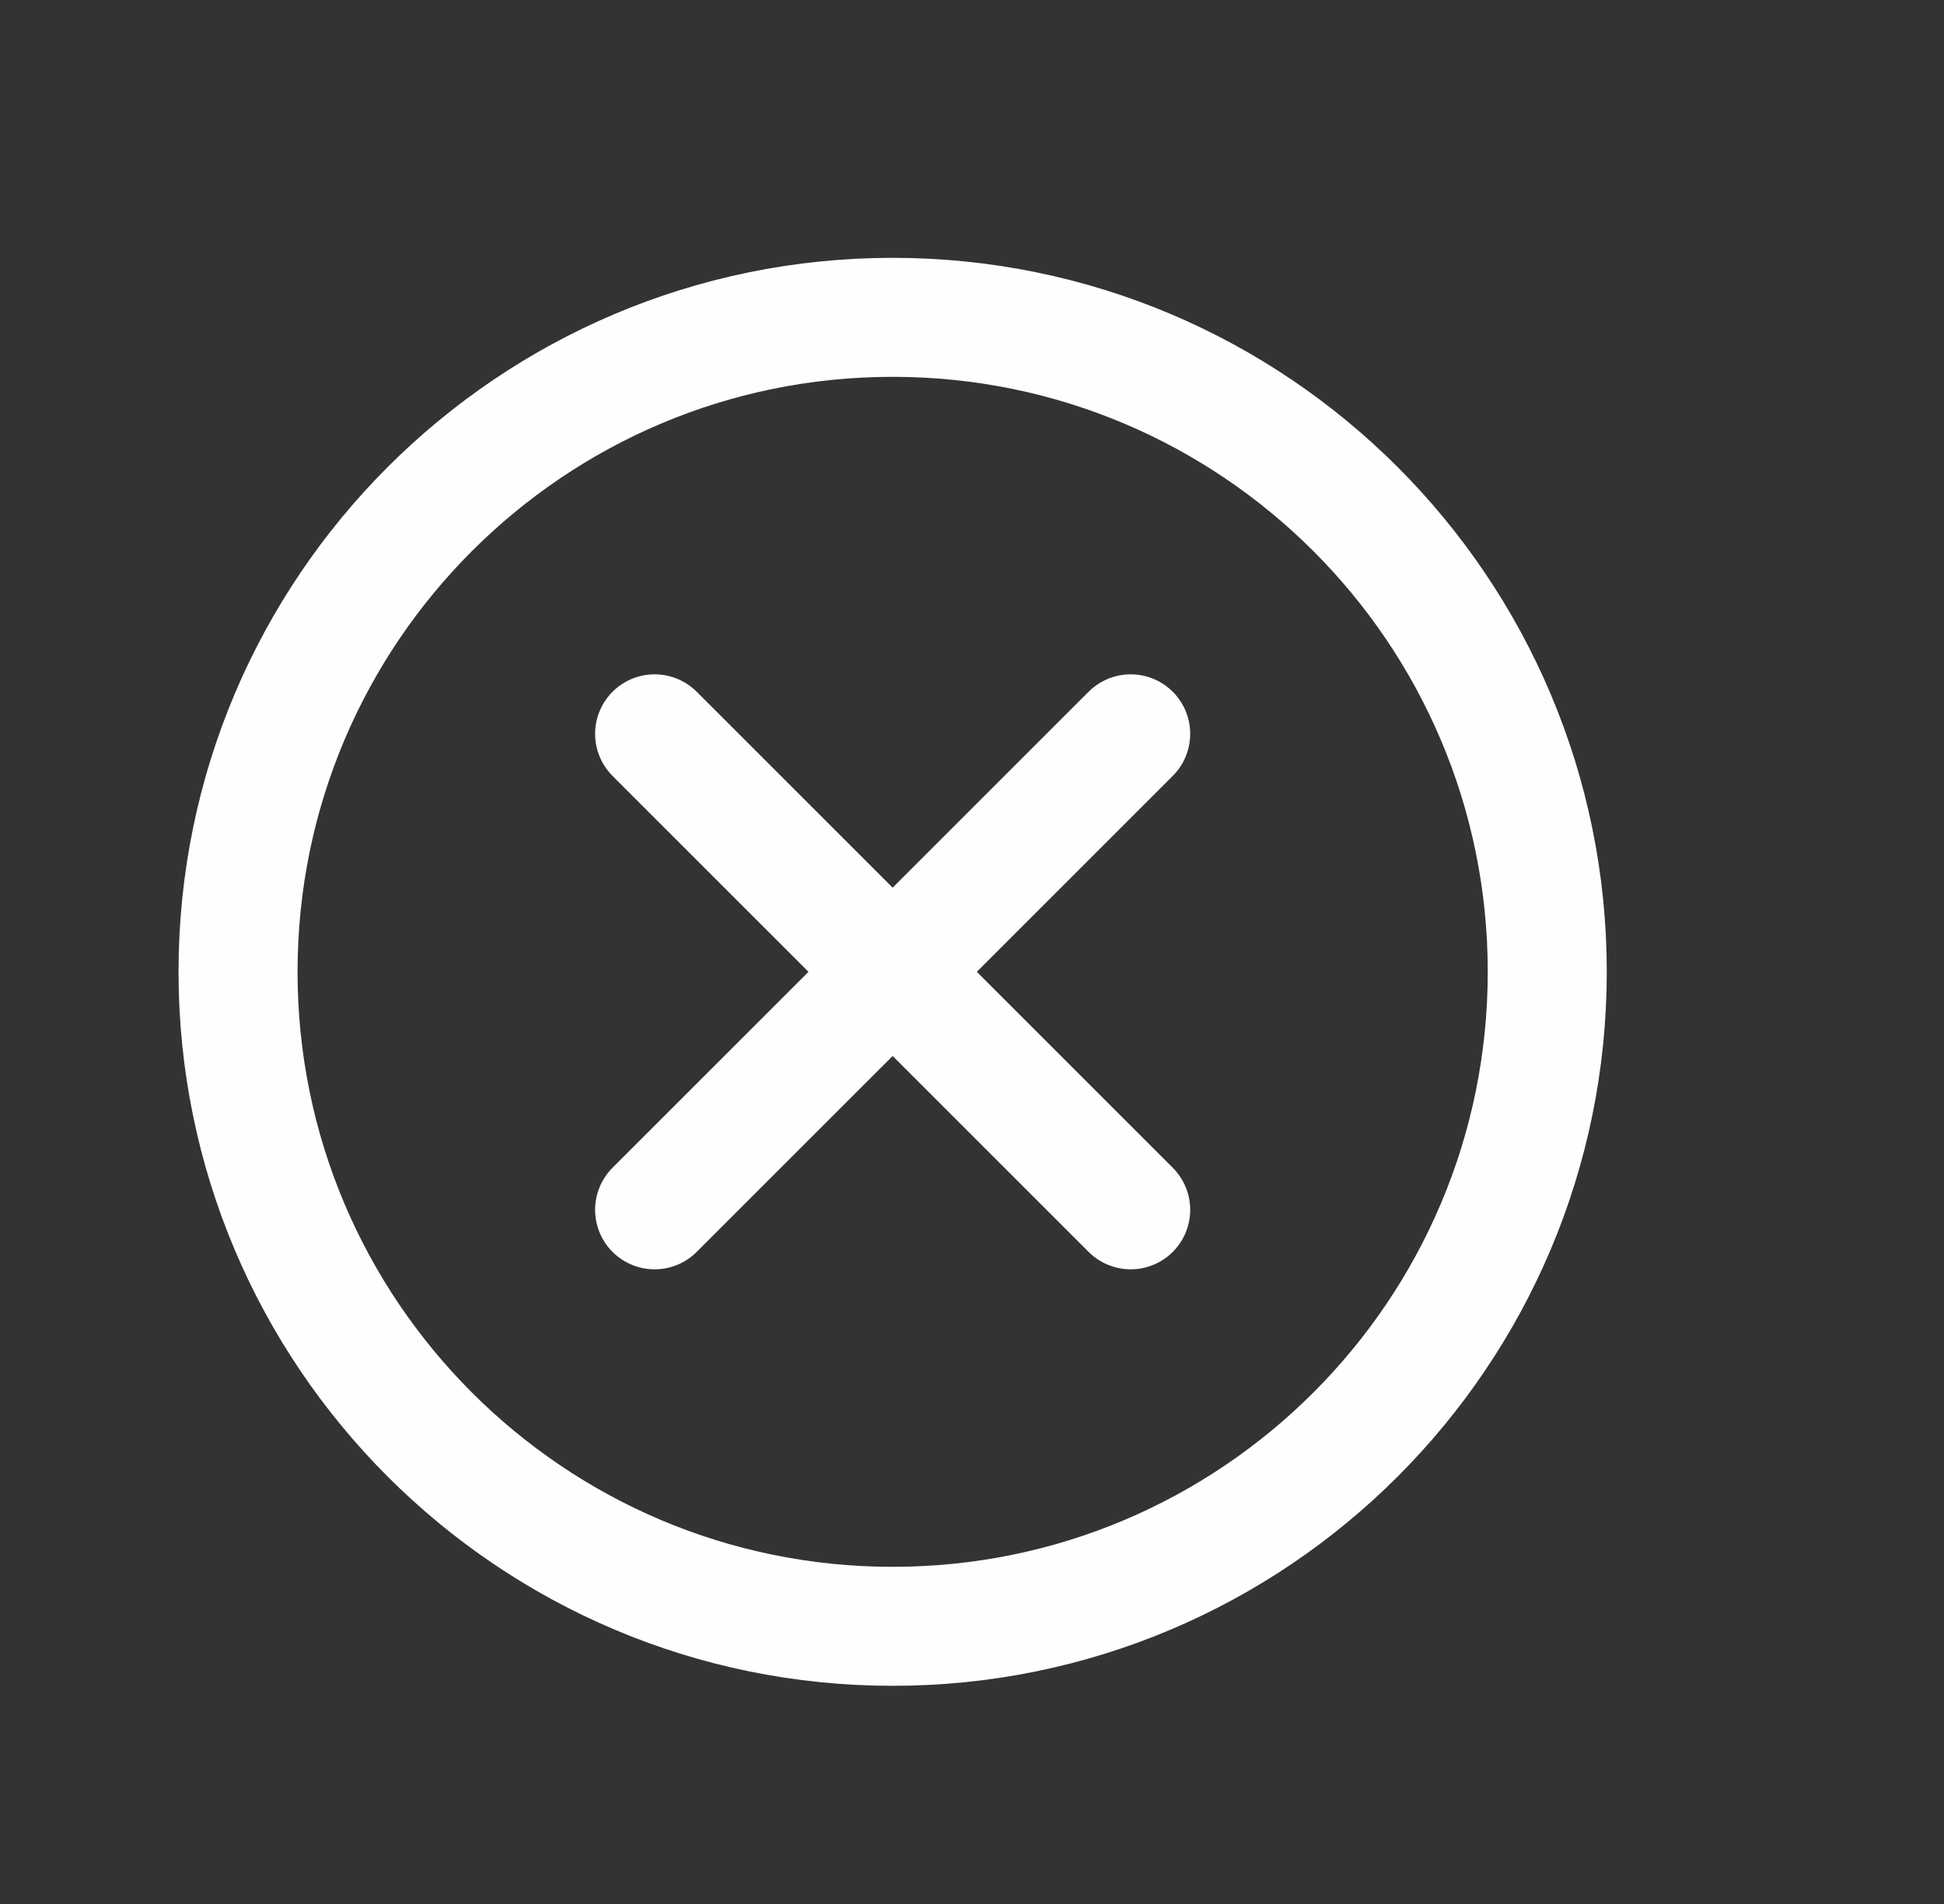 <?xml version="1.0" encoding="utf-8"?>
<!-- Generator: Adobe Illustrator 25.4.1, SVG Export Plug-In . SVG Version: 6.00 Build 0)  -->
<svg version="1.1" id="Camada_1" xmlns="http://www.w3.org/2000/svg" xmlns:xlink="http://www.w3.org/1999/xlink" x="0px" y="0px"
	 viewBox="0 0 49 48" style="enable-background:new 0 0 49 48;" xml:space="preserve">
<rect x="0" y="0" width="49" height="48" fill="#333333" stroke="none"/>
<style type="text/css">
	.st0{fill:none;stroke:#FEFEFE;stroke-width:3;stroke-miterlimit:10;}
	.st1{fill:none;stroke:#FEFEFE;stroke-width:3;stroke-linecap:round;stroke-linejoin:round;}
</style>
<path class="st0" d="M22.5,8C31.61,8,39,15.39,39,24.5C39,33.61,31.61,41,22.5,41C13.39,41,6,33.61,6,24.5C6,15.39,13.39,8,22.5,8z"
	/>
<path class="st1" d="M16.5,30.5l12-12 M28.5,30.5l-12-12L28.5,30.5z"/>
</svg>
